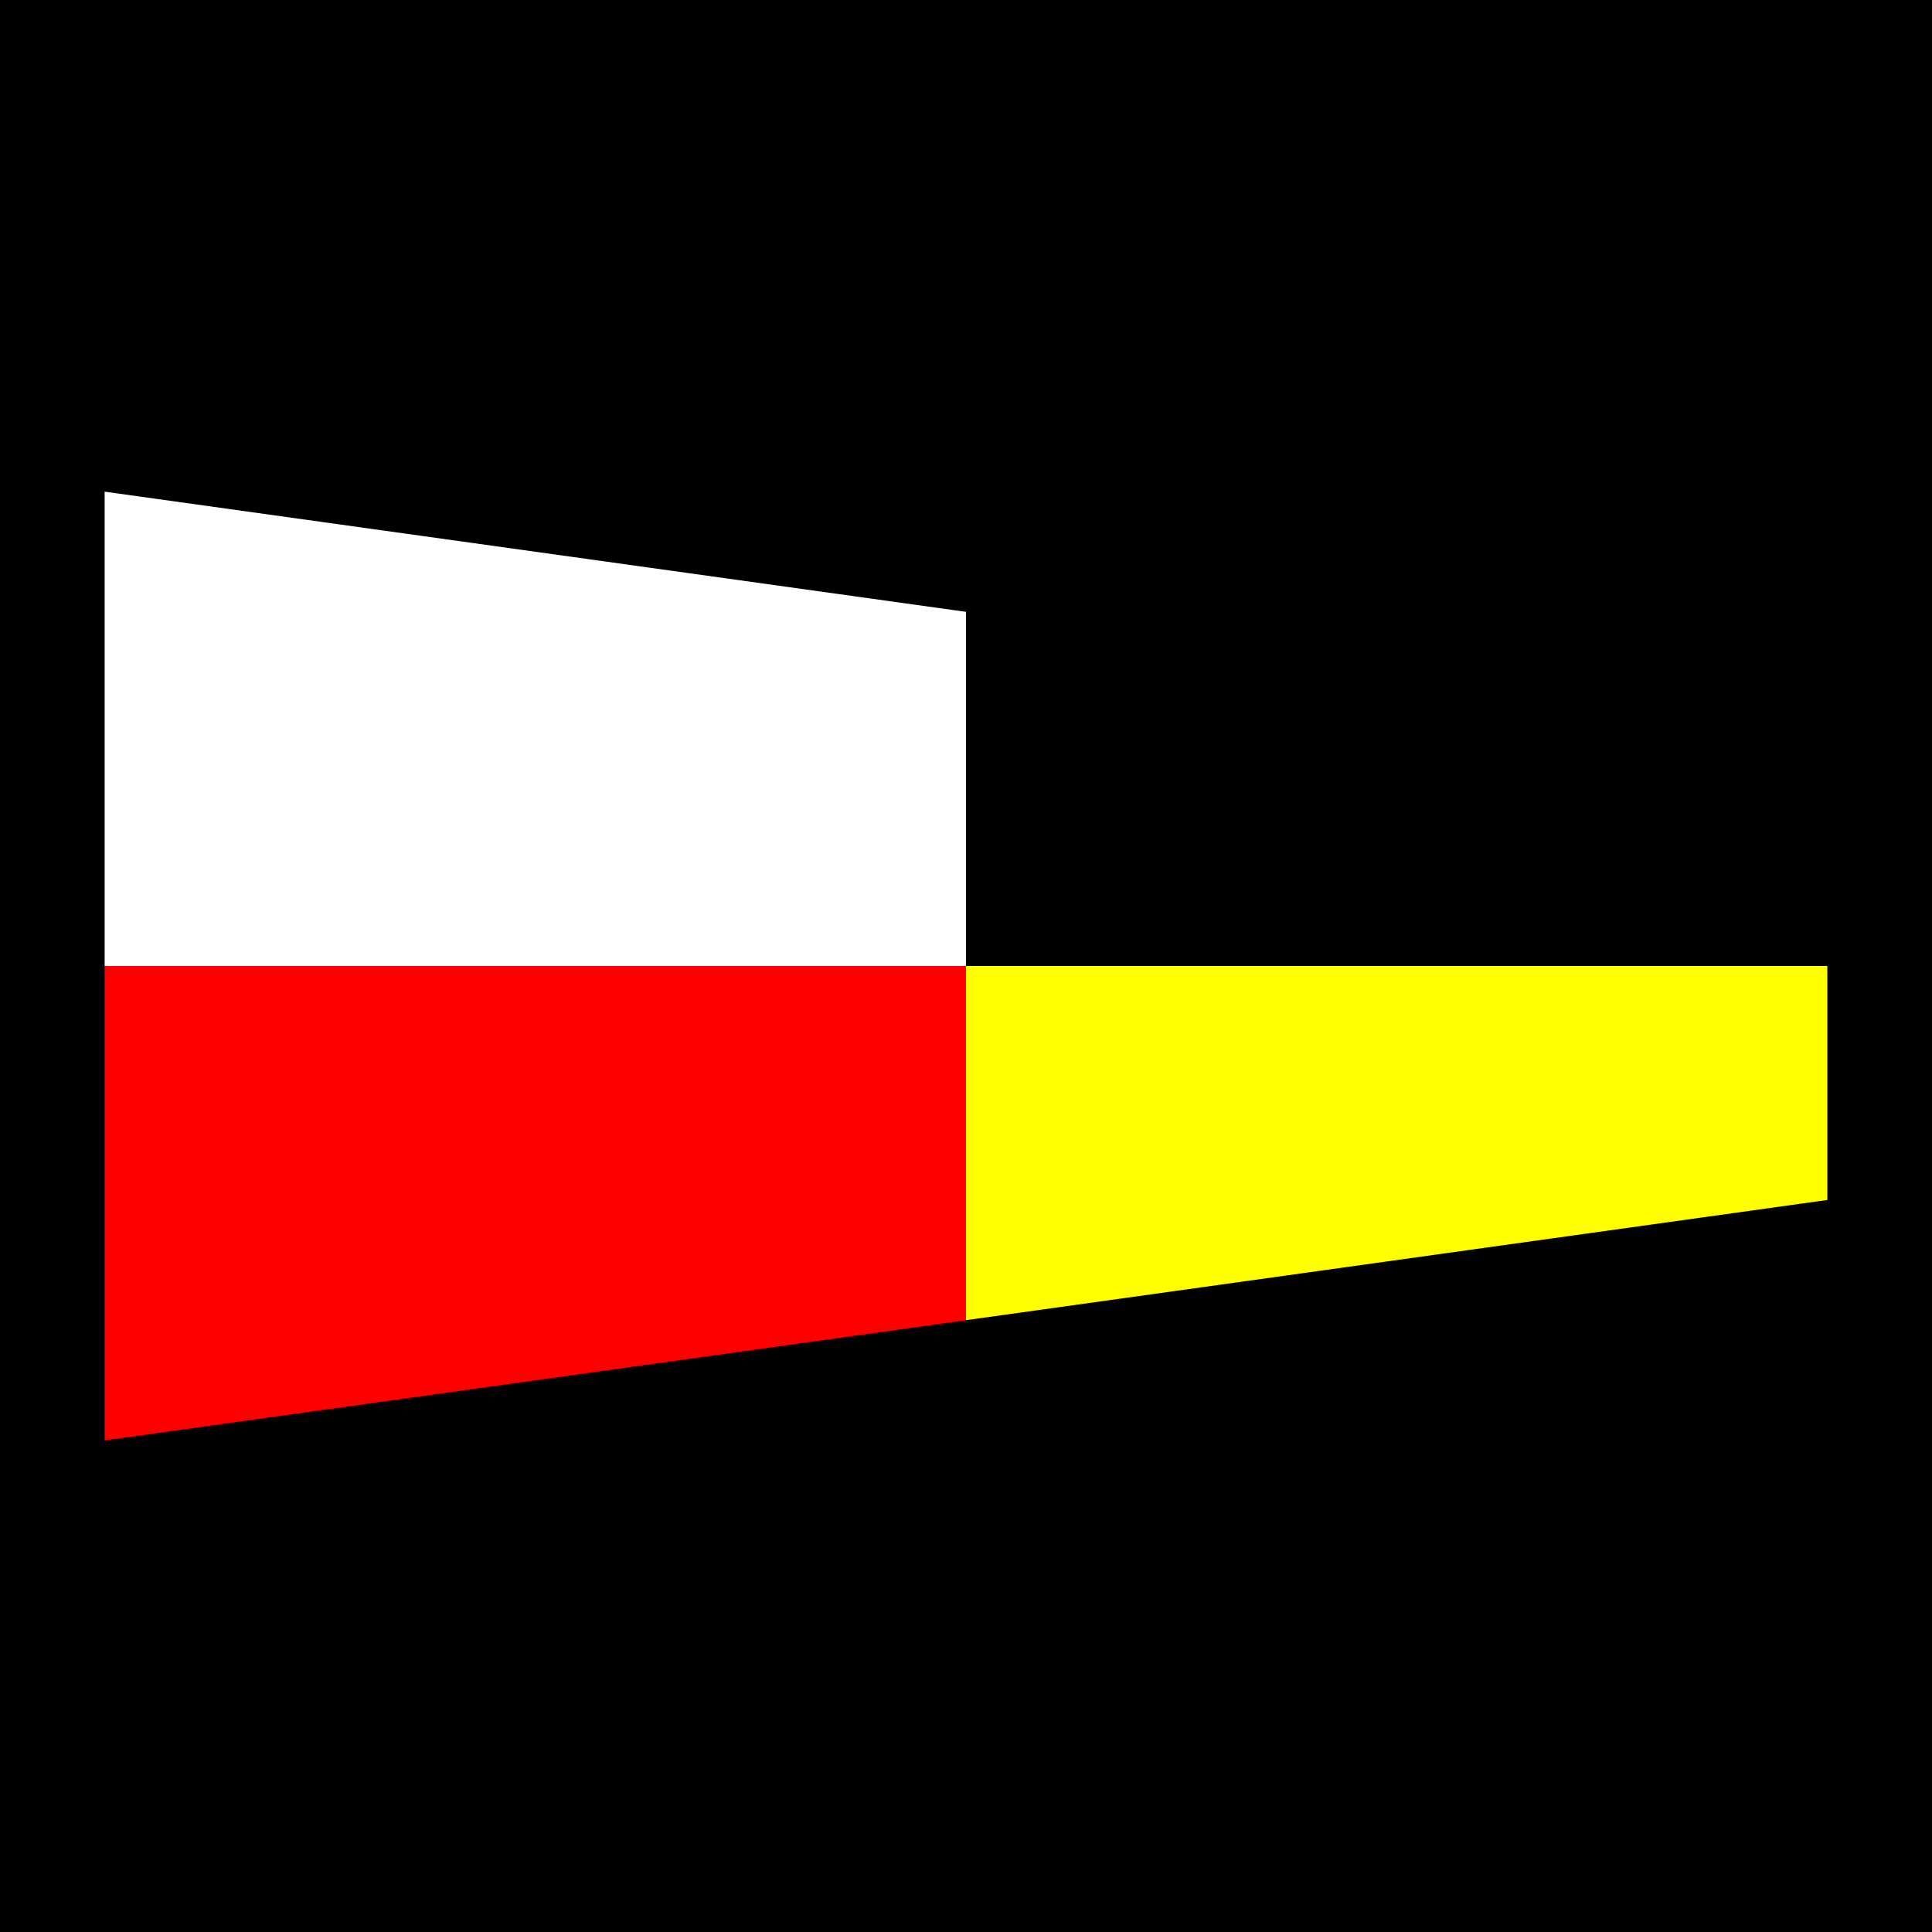<?xml version="1.0" encoding="UTF-8" standalone="no"?>
<svg xmlns="http://www.w3.org/2000/svg" width="600" height="600" version="1.0" viewBox="0 0 600 600">
  <rect width="600" height="600"/>
   <g transform="translate(30, 150)">
    <path d="M1.25,1.25l537.5,75v147.5l-537.5,75z" fill="#f00"/>
    <path d="M1.25,150v-148.75l269,37.75v111z" fill="#fff"/>
    <path d="M270,150v111l269,-37.75v-73.25z" fill="#ff0"/>
    <path d="M270,150v-111l269,37.75v73.25z"/>
    <path d="M1.25,1.25l537.5,75v147.5l-537.5,75z" fill="none" stroke="#000" stroke-width="2.5"/>
  </g>
</svg>
